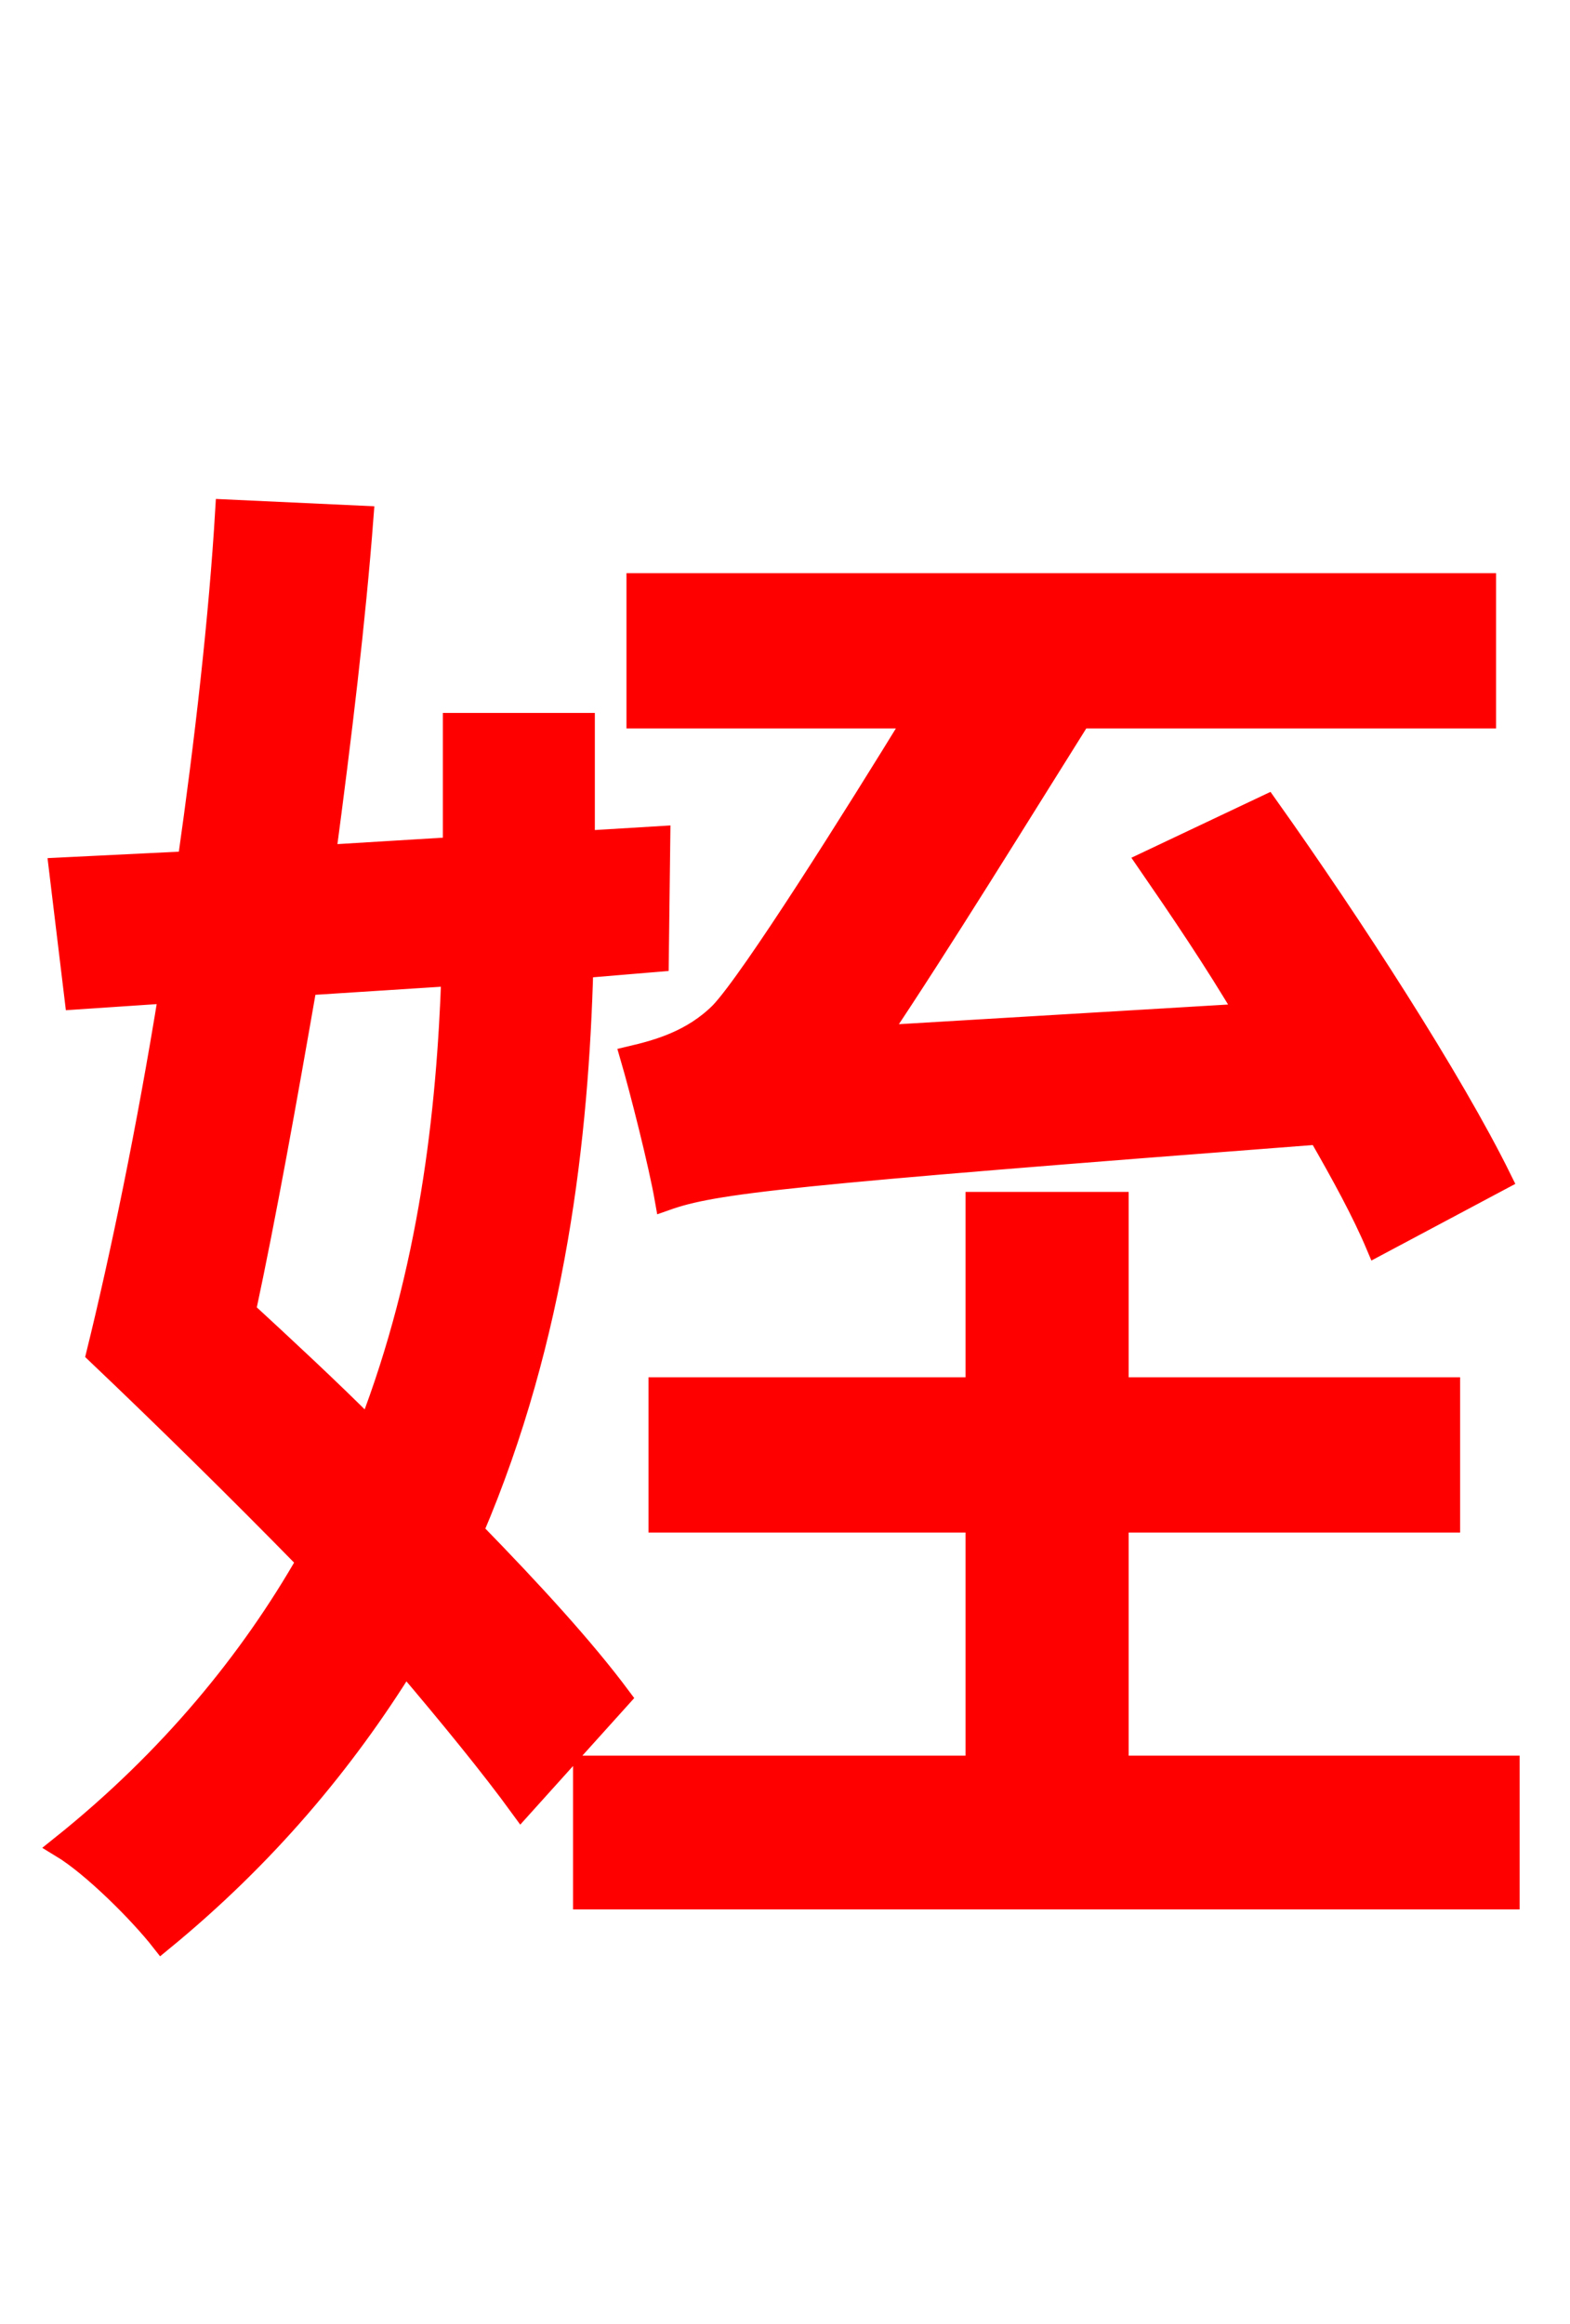 <svg xmlns="http://www.w3.org/2000/svg" xmlns:xlink="http://www.w3.org/1999/xlink" width="72" height="106.56"><path fill="red" stroke="red" d="M68.83 54.07C66.60 49.54 61.99 42.41 58.10 36.94L52.63 39.53C54.07 41.62 55.73 44.06 57.17 46.51L40.25 47.52C43.06 43.34 46.87 37.15 49.54 32.90L68.11 32.90L68.11 26.78L29.23 26.78L29.23 32.90L41.98 32.90C39.24 37.37 34.49 44.93 33.05 46.44C31.75 47.74 30.17 48.17 28.94 48.46C29.38 49.97 30.24 53.35 30.53 55.01C32.76 54.22 35.93 53.86 60.48 51.98C61.56 53.86 62.50 55.58 63.14 57.10ZM20.74 44.71C20.52 50.98 19.73 58.25 16.92 65.52C15.05 63.65 13.03 61.78 11.23 60.12C12.17 55.73 13.10 50.54 14.04 45.14ZM28.44 77.83C26.78 75.60 24.41 73.01 21.67 70.20C25.49 61.27 26.50 52.06 26.71 44.35L30.17 44.06L30.24 38.38L26.78 38.59L26.78 33.19L20.81 33.19L20.81 38.88L14.90 39.24C15.62 33.84 16.27 28.44 16.63 23.69L10.37 23.40C10.08 28.30 9.43 33.98 8.64 39.53L2.74 39.82L3.46 45.79L7.78 45.50C6.77 51.77 5.54 57.67 4.46 62.06C7.49 64.94 10.87 68.26 14.11 71.57C11.52 76.10 7.85 80.64 2.81 84.67C4.25 85.54 6.41 87.70 7.42 88.99C12.17 85.10 15.77 80.78 18.58 76.25C20.66 78.70 22.54 81.00 23.90 82.87ZM51.26 81.00L51.26 69.77L66.46 69.77L66.46 63.65L51.26 63.65L51.26 55.15L44.78 55.15L44.78 63.65L30.24 63.65L30.24 69.77L44.78 69.77L44.78 81.00L26.78 81.00L26.78 87.05L69.19 87.05L69.19 81.00Z"/></svg>
